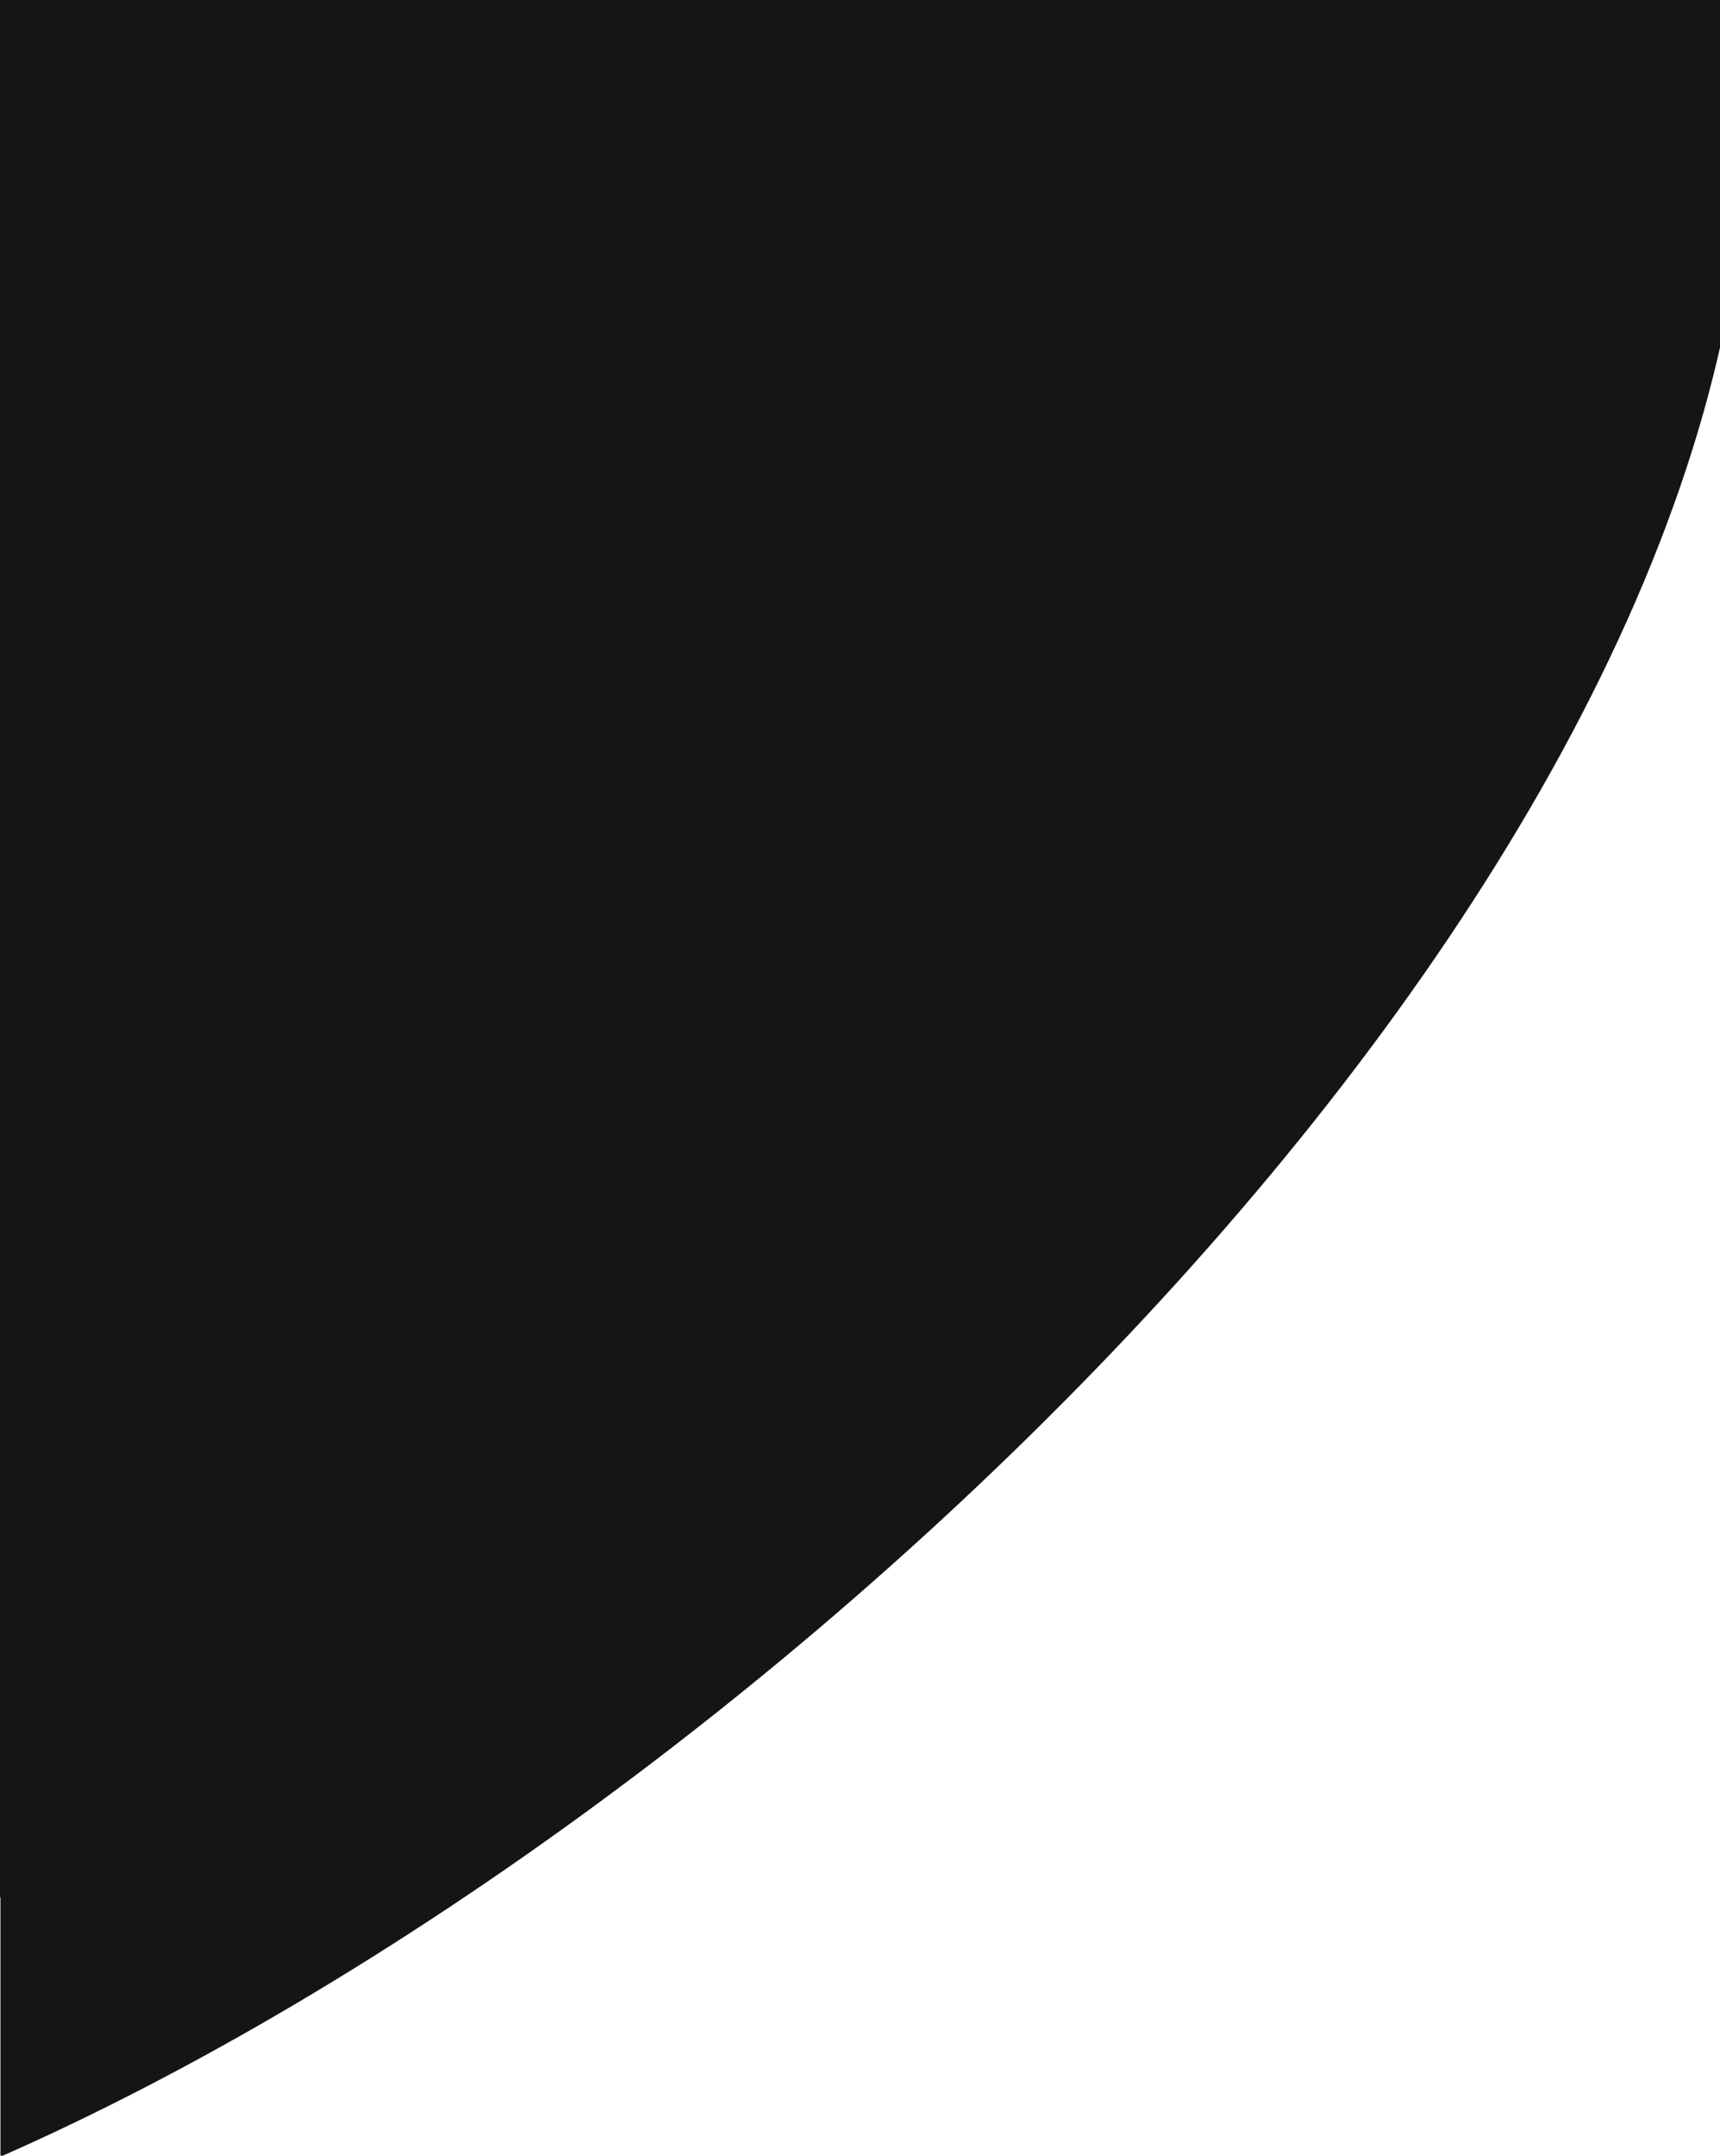 <svg width="768" height="962" fill="none" xmlns="http://www.w3.org/2000/svg"><path fill-rule="evenodd" clip-rule="evenodd" d="M-93.192-207.848h-10.673V846.708H.197v115.765c343.107-151.024 779.787-566.341 779.787-909.58 0-97.63-34.366-187.837-91.921-259.756H-93.192v-.985z" fill="#151515"/></svg>